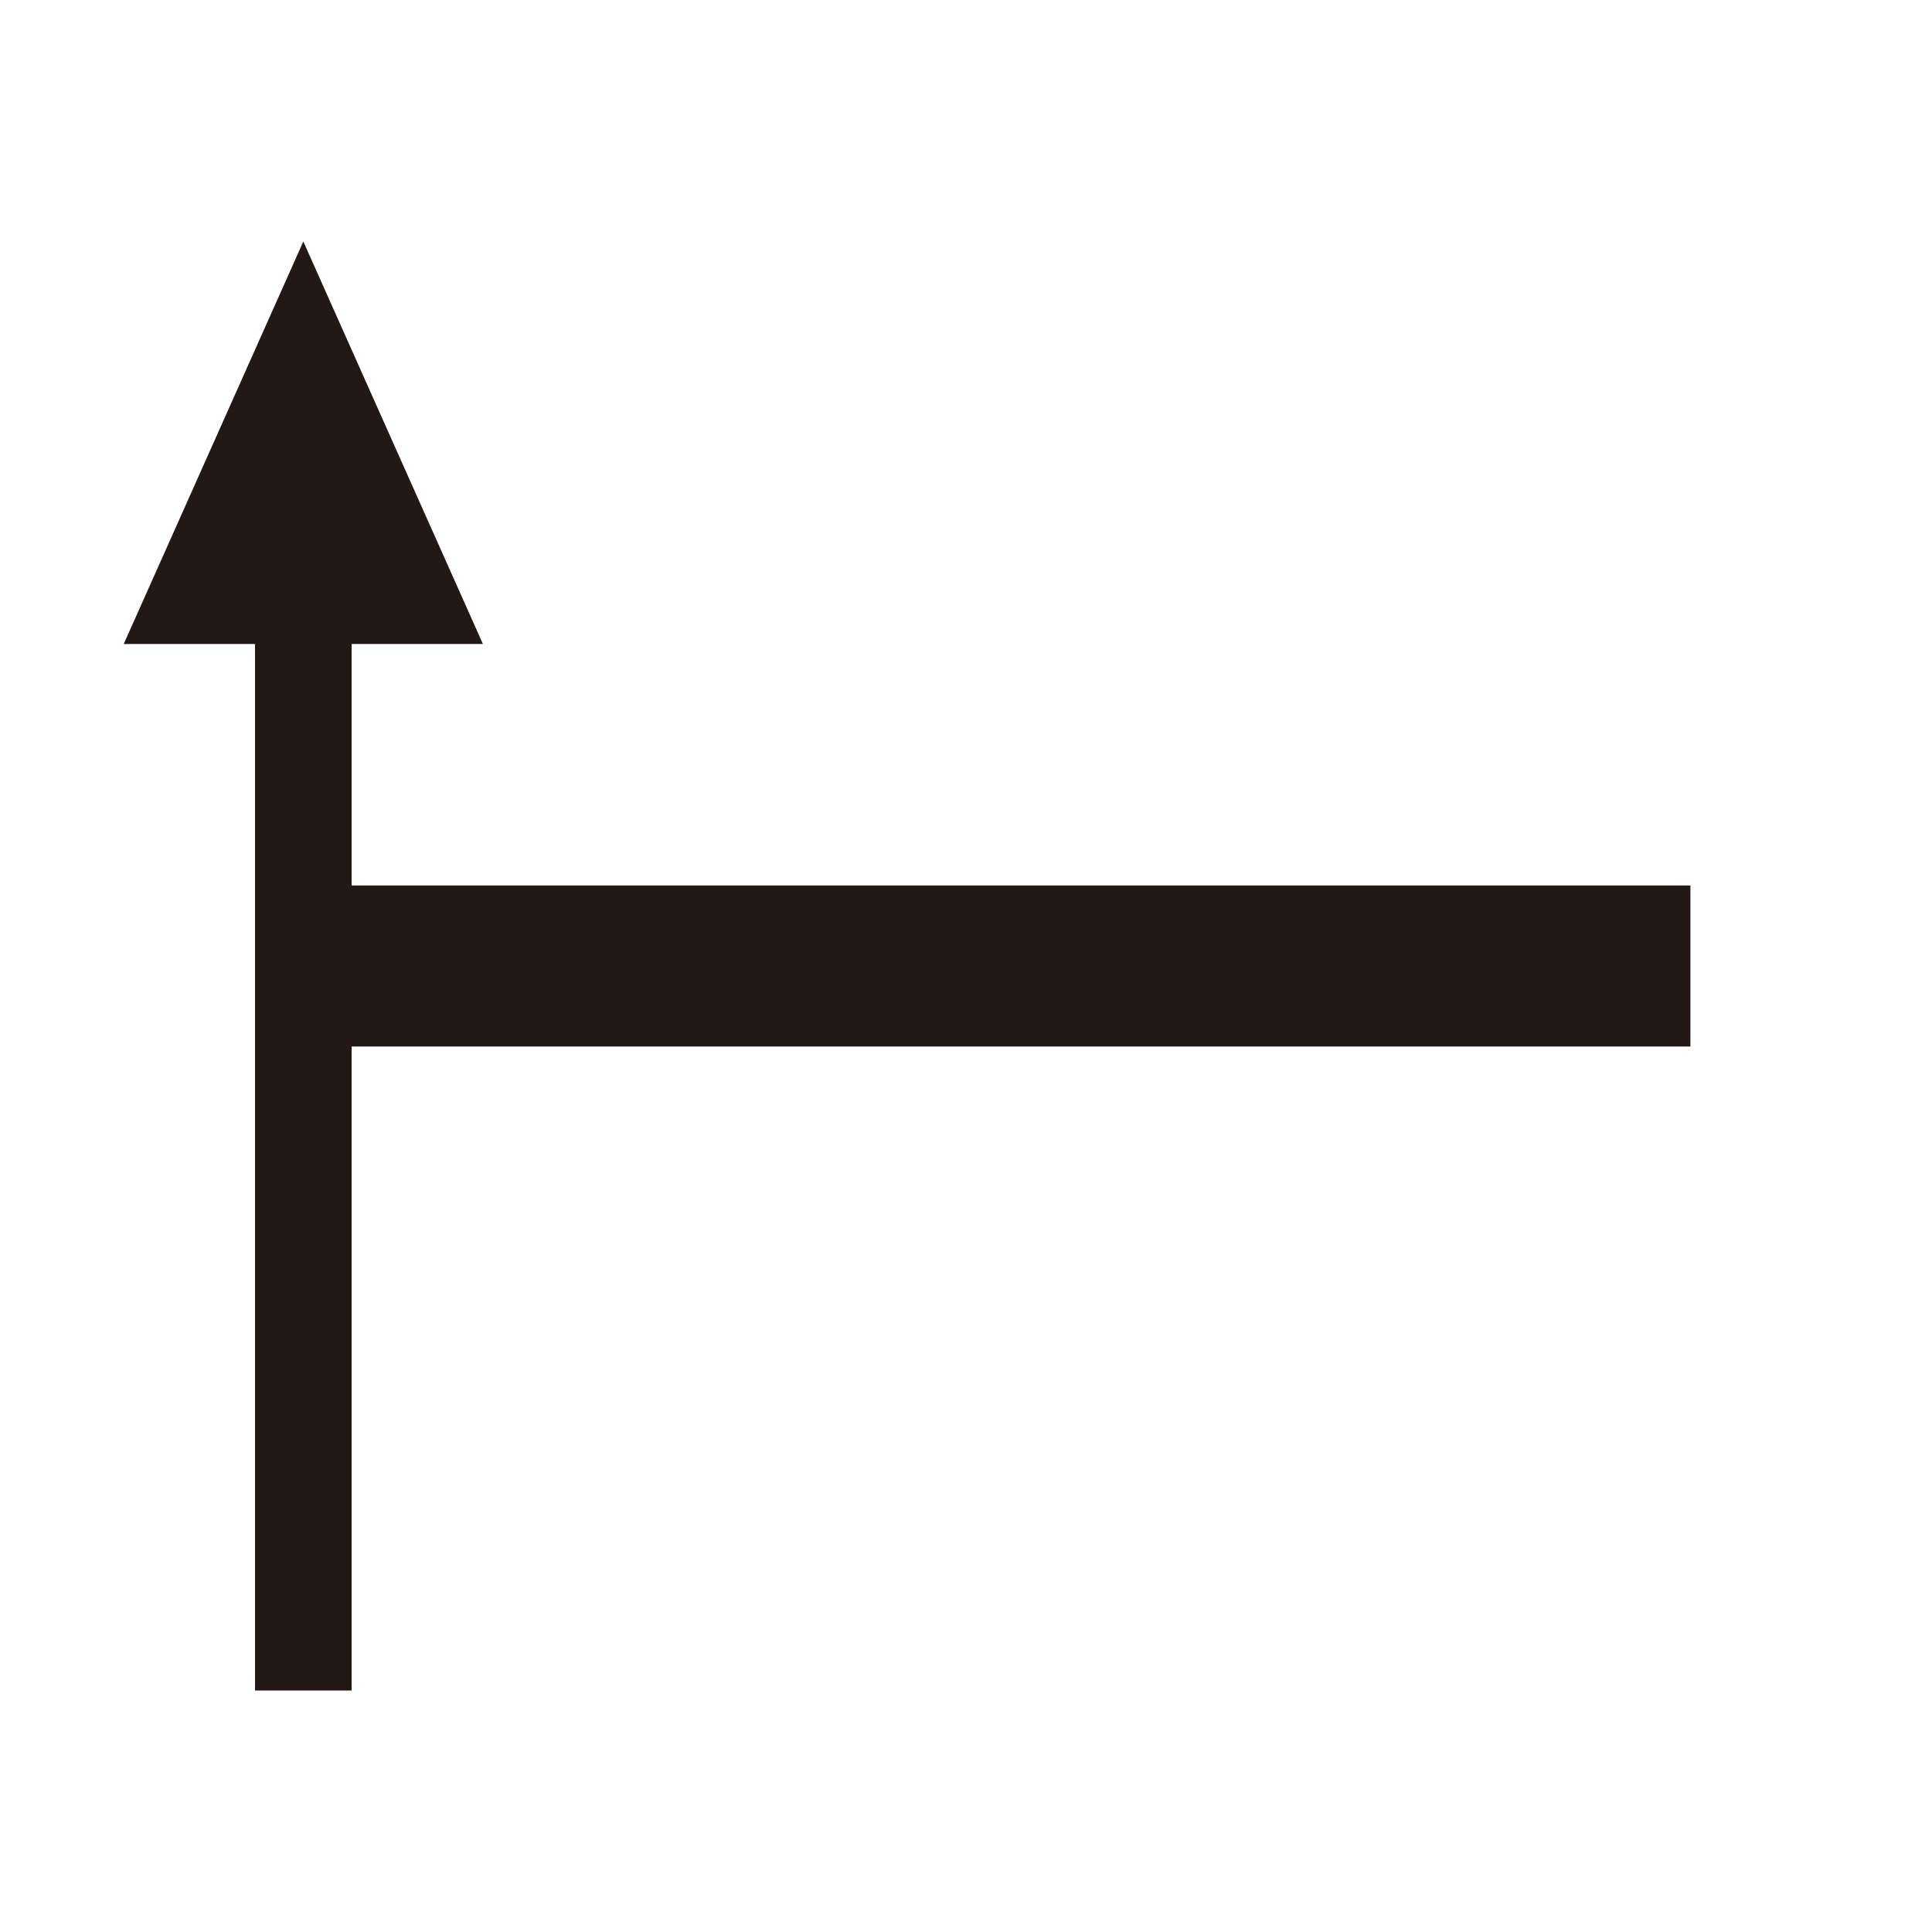 <svg xmlns="http://www.w3.org/2000/svg" viewBox="0 0 24 24"><title>chartaccent-icons</title><polygon points="20.999 11 4.368 11 4.368 8 5.999 8 3.768 3 1.537 8 3.168 8 3.168 21 4.368 21 4.368 13 20.999 13 20.999 11" style="fill:#231815"/></svg>
